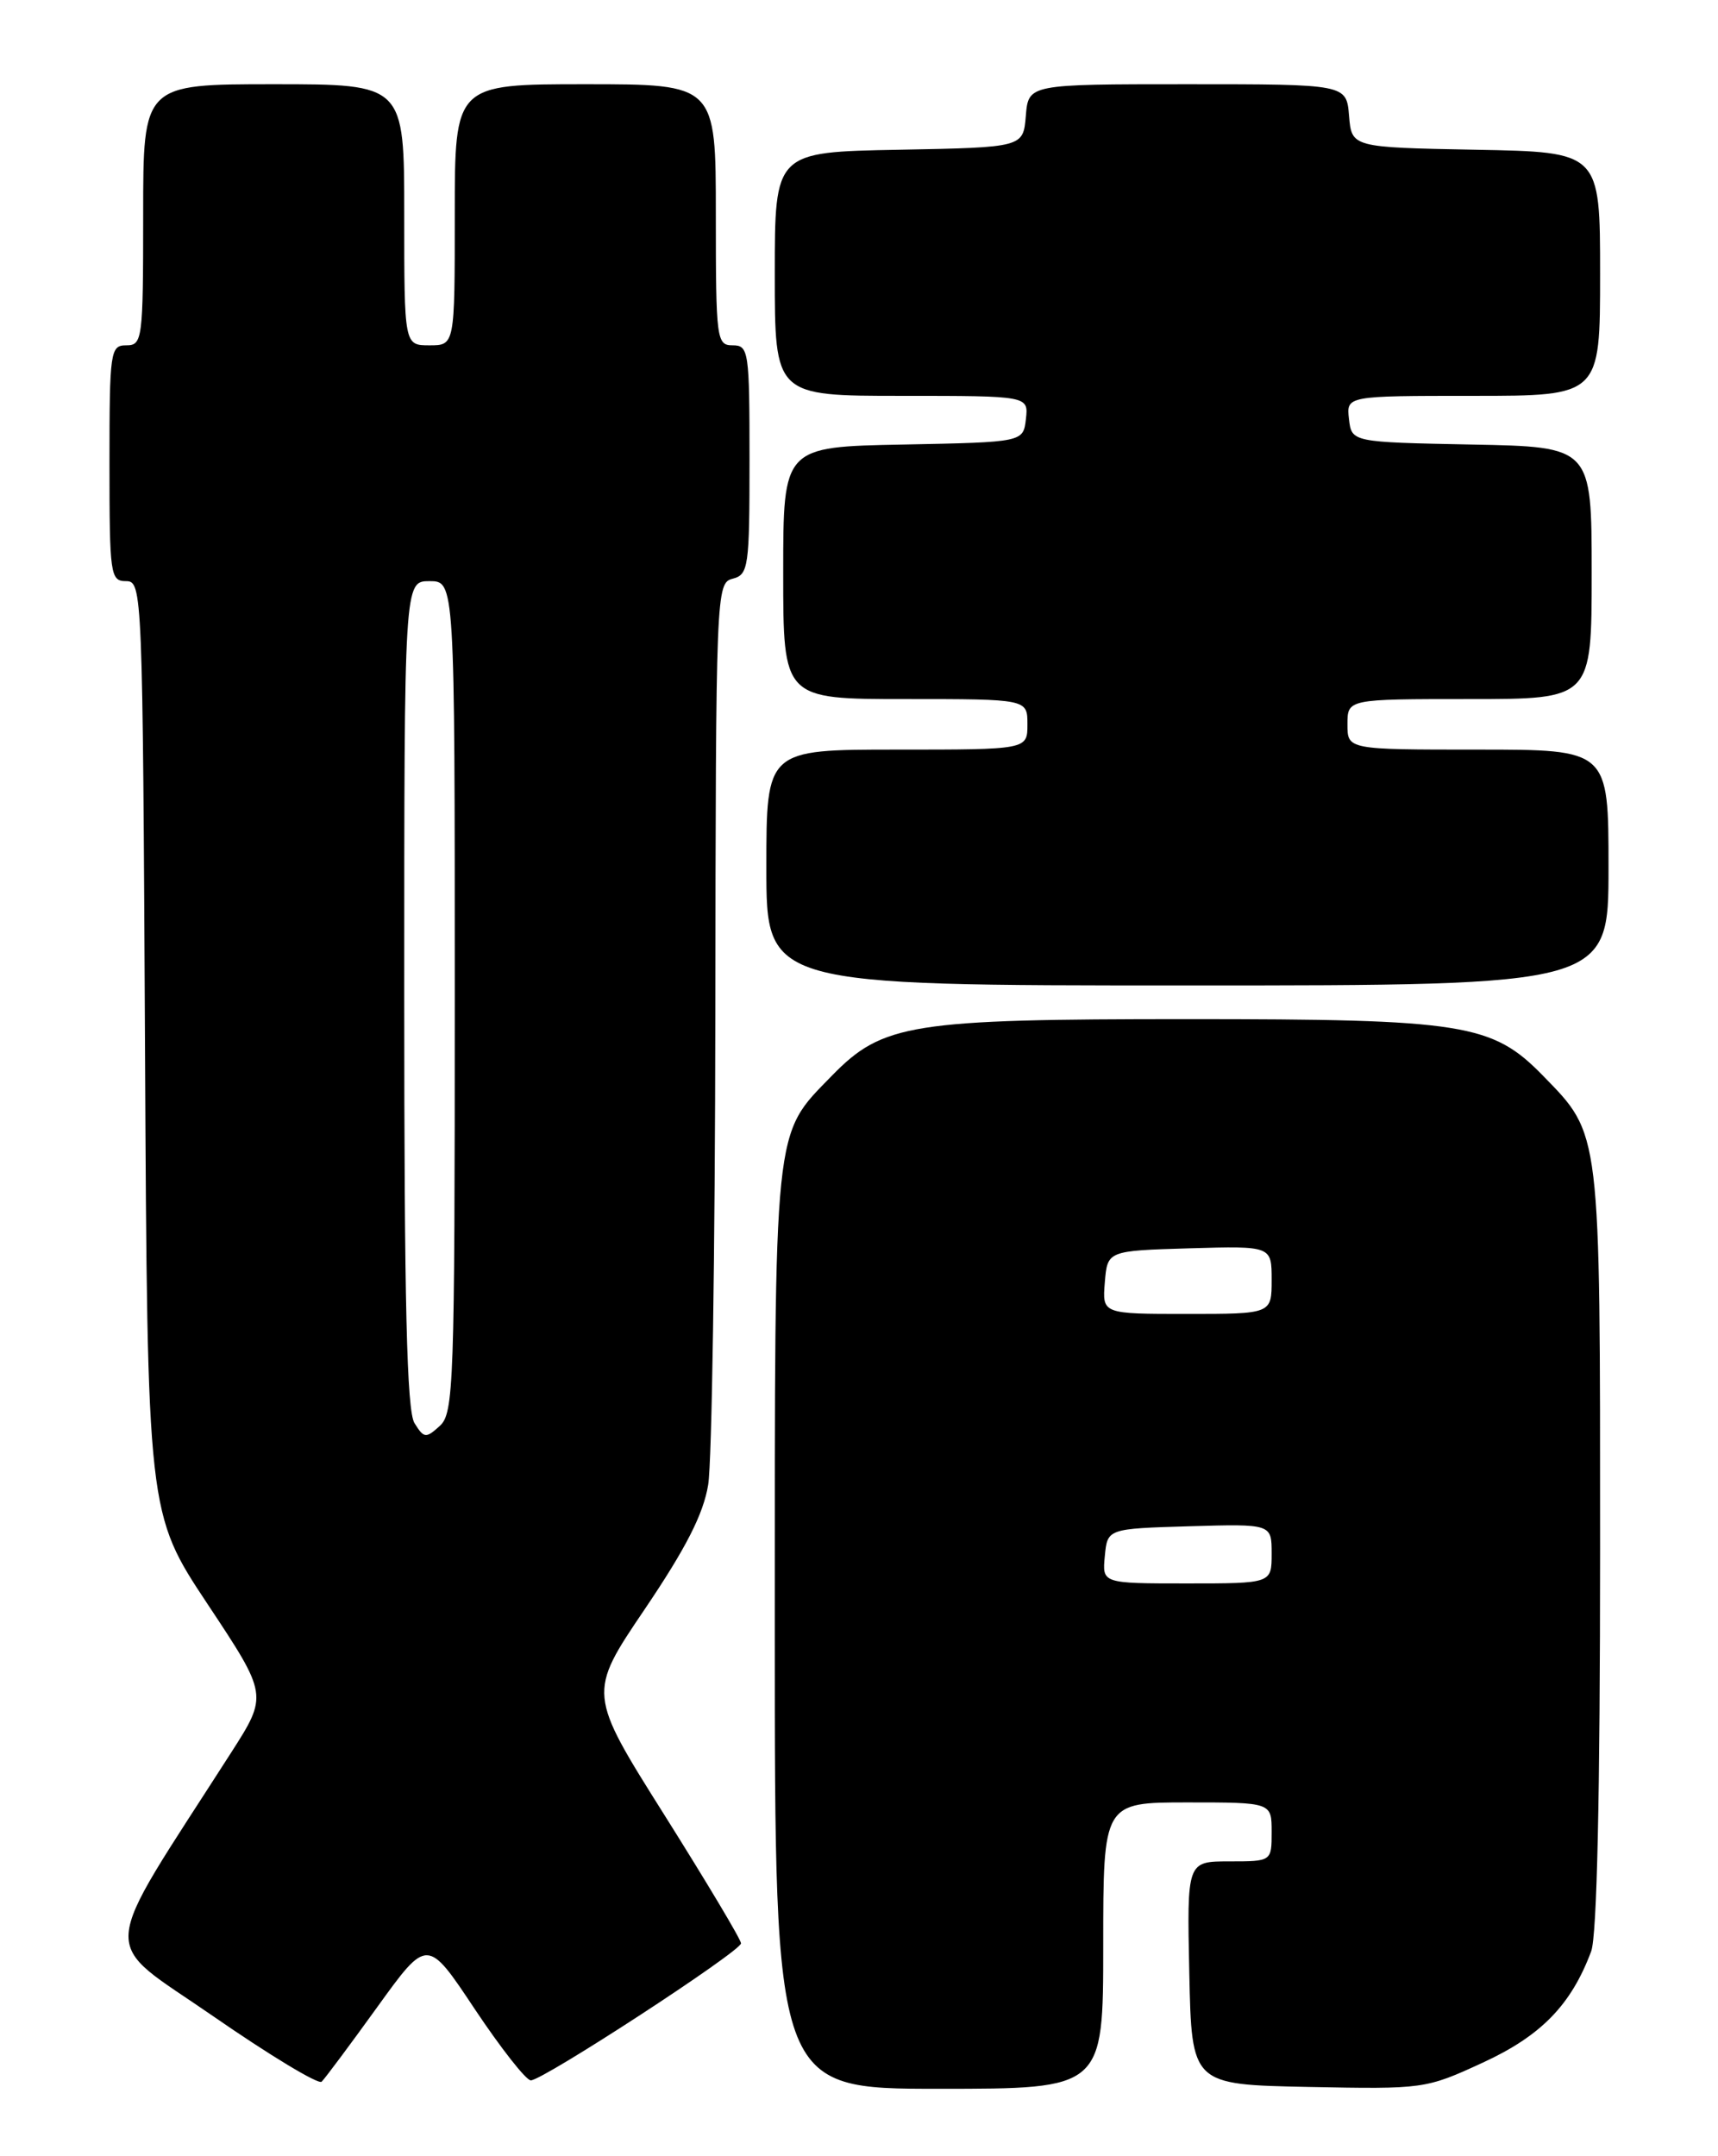 <?xml version="1.0" encoding="UTF-8" standalone="no"?>
<!DOCTYPE svg PUBLIC "-//W3C//DTD SVG 1.1//EN" "http://www.w3.org/Graphics/SVG/1.1/DTD/svg11.dtd" >
<svg xmlns="http://www.w3.org/2000/svg" xmlns:xlink="http://www.w3.org/1999/xlink" version="1.1" viewBox="0 0 204 256">
 <g >
 <path fill="currentColor"
d=" M 44.81 238.28 C 50.74 230.06 50.74 230.06 56.37 238.53 C 59.48 243.19 62.47 247.00 63.03 247.00 C 64.47 247.00 87.99 231.67 87.99 230.73 C 88.00 230.30 83.90 223.45 78.90 215.50 C 69.80 201.05 69.80 201.05 76.55 191.07 C 81.45 183.82 83.52 179.77 84.09 176.29 C 84.53 173.66 84.91 148.49 84.94 120.37 C 85.00 70.10 85.03 69.22 87.00 68.71 C 88.88 68.22 89.00 67.35 89.00 54.59 C 89.00 41.67 88.90 41.00 87.00 41.00 C 85.09 41.00 85.00 40.33 85.00 25.50 C 85.00 10.00 85.00 10.00 69.50 10.00 C 54.00 10.00 54.00 10.00 54.00 25.50 C 54.00 41.00 54.00 41.00 51.00 41.00 C 48.00 41.00 48.00 41.00 48.00 25.50 C 48.00 10.00 48.00 10.00 32.50 10.00 C 17.00 10.00 17.00 10.00 17.00 25.50 C 17.00 40.33 16.91 41.00 15.00 41.00 C 13.10 41.00 13.00 41.67 13.00 55.00 C 13.00 68.26 13.10 69.00 14.97 69.00 C 16.90 69.00 16.94 70.07 17.22 124.34 C 17.50 179.68 17.50 179.68 24.66 190.47 C 31.82 201.26 31.82 201.26 27.43 208.11 C 11.47 233.01 11.68 229.95 25.28 239.36 C 32.00 244.01 37.81 247.52 38.19 247.16 C 38.57 246.80 41.55 242.80 44.81 238.28 Z  M 131.00 231.00 C 131.00 214.00 131.00 214.00 141.00 214.00 C 151.00 214.00 151.00 214.00 151.00 217.50 C 151.00 221.00 151.00 221.00 145.97 221.00 C 140.94 221.00 140.94 221.00 141.22 234.25 C 141.50 247.50 141.50 247.50 155.36 247.78 C 169.06 248.05 169.29 248.02 176.06 244.90 C 182.99 241.71 186.56 238.05 188.94 231.68 C 189.63 229.86 190.00 213.02 190.00 183.90 C 190.00 133.88 190.11 134.79 183.22 127.72 C 177.19 121.53 173.83 121.00 141.00 121.00 C 108.17 121.00 104.81 121.53 98.78 127.72 C 91.79 134.90 92.00 132.85 92.00 193.47 C 92.00 248.00 92.00 248.00 111.50 248.00 C 131.00 248.00 131.00 248.00 131.00 231.00 Z  M 191.00 103.00 C 191.00 89.00 191.00 89.00 175.50 89.00 C 160.00 89.00 160.00 89.00 160.00 86.00 C 160.00 83.00 160.00 83.00 174.50 83.00 C 189.00 83.00 189.00 83.00 189.00 68.03 C 189.00 53.05 189.00 53.05 174.75 52.78 C 160.50 52.50 160.50 52.50 160.18 49.75 C 159.87 47.00 159.87 47.00 174.93 47.00 C 190.00 47.00 190.00 47.00 190.00 32.53 C 190.00 18.05 190.00 18.05 175.25 17.78 C 160.50 17.50 160.50 17.50 160.19 13.75 C 159.88 10.00 159.88 10.00 141.00 10.00 C 122.12 10.00 122.12 10.00 121.81 13.75 C 121.50 17.50 121.50 17.50 106.75 17.78 C 92.00 18.05 92.00 18.05 92.00 32.53 C 92.00 47.00 92.00 47.00 107.07 47.00 C 122.13 47.00 122.13 47.00 121.82 49.75 C 121.50 52.50 121.50 52.50 107.25 52.78 C 93.00 53.05 93.00 53.05 93.00 68.03 C 93.00 83.00 93.00 83.00 107.50 83.00 C 122.00 83.00 122.00 83.00 122.00 86.00 C 122.00 89.00 122.00 89.00 106.50 89.00 C 91.00 89.00 91.00 89.00 91.00 103.00 C 91.00 117.00 91.00 117.00 141.00 117.00 C 191.00 117.00 191.00 117.00 191.00 103.00 Z  M 49.22 168.97 C 48.30 167.51 48.00 154.75 48.00 118.01 C 48.00 69.00 48.00 69.00 51.00 69.00 C 54.00 69.00 54.00 69.00 54.00 118.35 C 54.00 164.43 53.88 167.80 52.22 169.30 C 50.57 170.80 50.34 170.77 49.22 168.97 Z  M 131.19 184.75 C 131.50 181.50 131.50 181.50 141.25 181.21 C 151.00 180.93 151.00 180.93 151.00 184.46 C 151.00 188.00 151.00 188.00 140.94 188.00 C 130.87 188.00 130.87 188.00 131.19 184.75 Z  M 131.19 152.25 C 131.50 148.50 131.50 148.50 141.25 148.21 C 151.00 147.93 151.00 147.93 151.00 151.96 C 151.00 156.00 151.00 156.00 140.94 156.00 C 130.88 156.00 130.88 156.00 131.19 152.25 Z "/>
</g>
</svg>